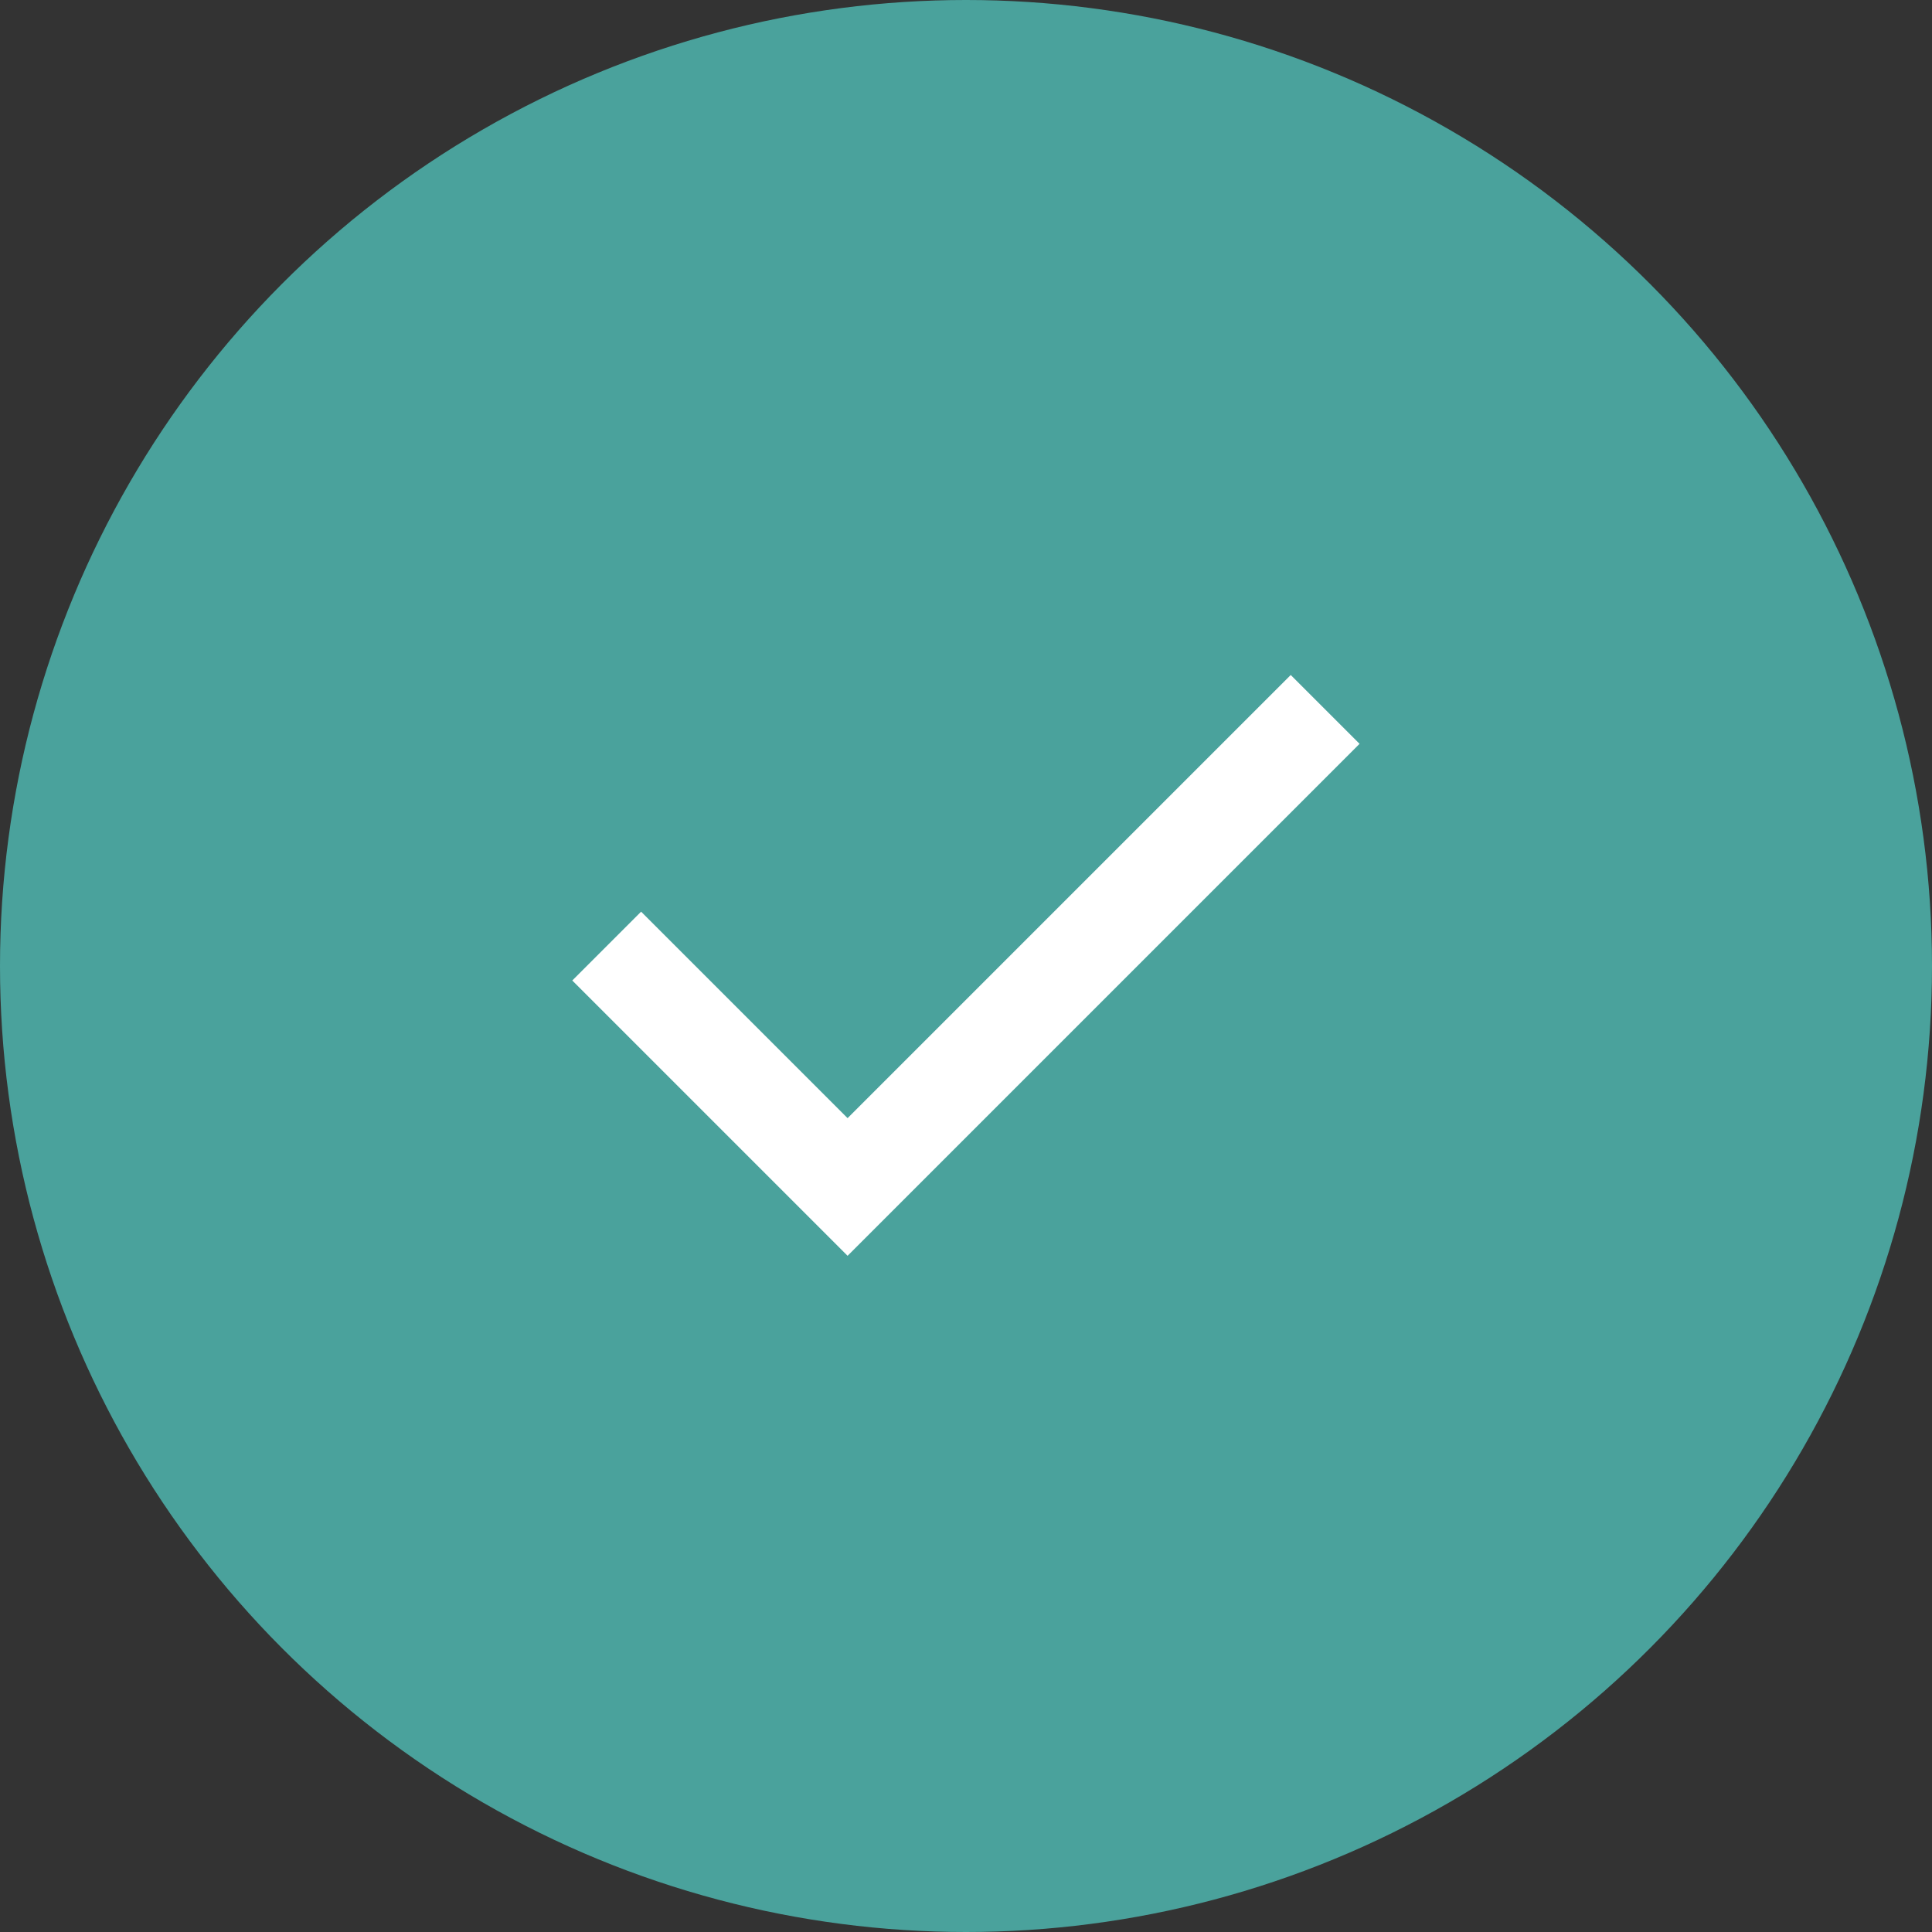 <svg width="24" height="24" viewBox="0 0 24 24" fill="none" xmlns="http://www.w3.org/2000/svg">
<rect x="0" y="0" width="24" height="24" fill="#333333" stroke="none"/>
<circle cx="12" cy="12" r="12" fill="#4AA29C"/>
<path d="M10.529 15.6L7.109 12.18L7.964 11.325L10.529 13.89L16.034 8.385L16.889 9.24L10.529 15.6Z" fill="white"/>
</svg>
